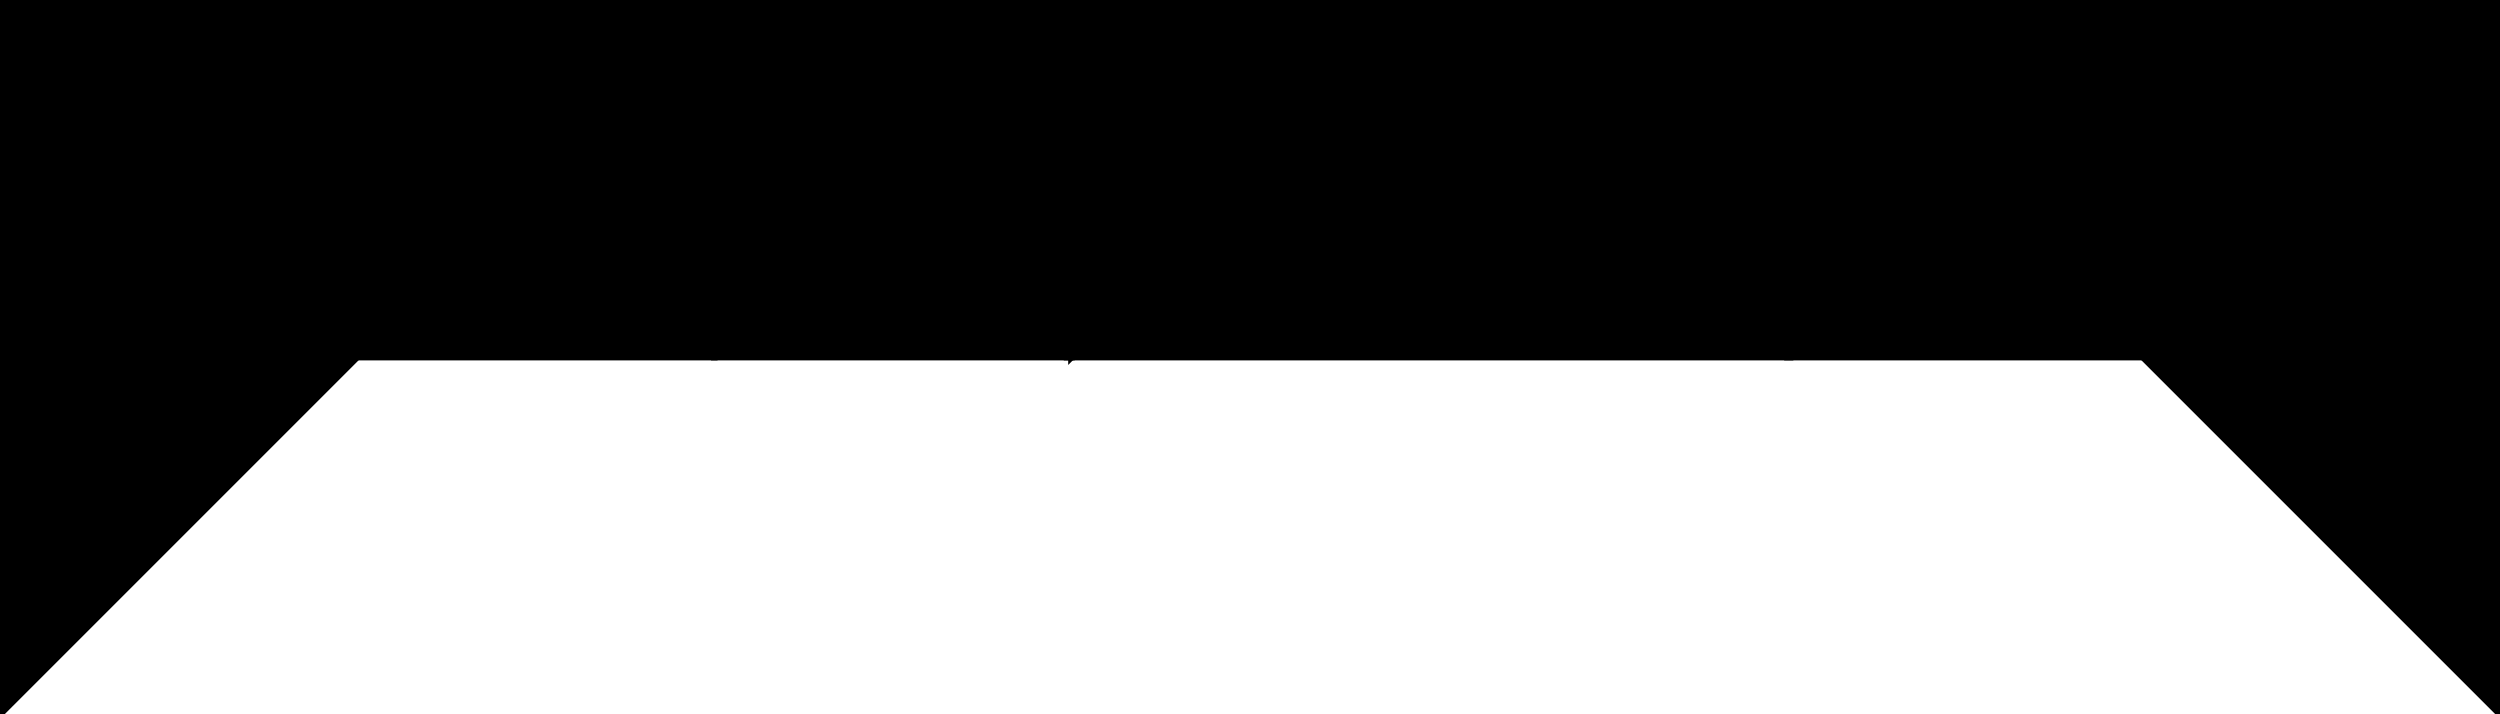 <?xml version="1.0" encoding="utf-8"?> <svg baseProfile="full" height="100%" version="1.1" viewBox="0 0 385.0 110.0" width="100%" xmlns="http://www.w3.org/2000/svg" xmlns:ev="http://www.w3.org/2001/xml-events" xmlns:xlink="http://www.w3.org/1999/xlink"><defs/><polygon fill="black" id="1" points="165.0,55.0 110.0,55.0 110.0,0.0 165.0,0.0" stroke="black" strokewidth="1"/><polygon fill="black" id="2" points="220.0,0.0 275.0,55.0 330.0,55.0 275.0,0.0" stroke="black" strokewidth="1"/><polygon fill="black" id="3" points="110.0,55.0 55.0,55.0 110.0,0.0" stroke="black" strokewidth="1"/><polygon fill="black" id="4" points="165.0,55.0 220.0,0.0 165.0,0.0" stroke="black" strokewidth="1"/><polygon fill="black" id="5" points="275.0,55.0 165.0,55.0 220.0,0.0" stroke="black" strokewidth="1"/><polygon fill="black" id="6" points="385.0,110.0 275.0,0.0 385.0,0.0" stroke="black" strokewidth="1"/><polygon fill="black" id="7" points="0.0,110.0 110.0,0.0 0.0,0.0" stroke="black" strokewidth="1"/></svg>